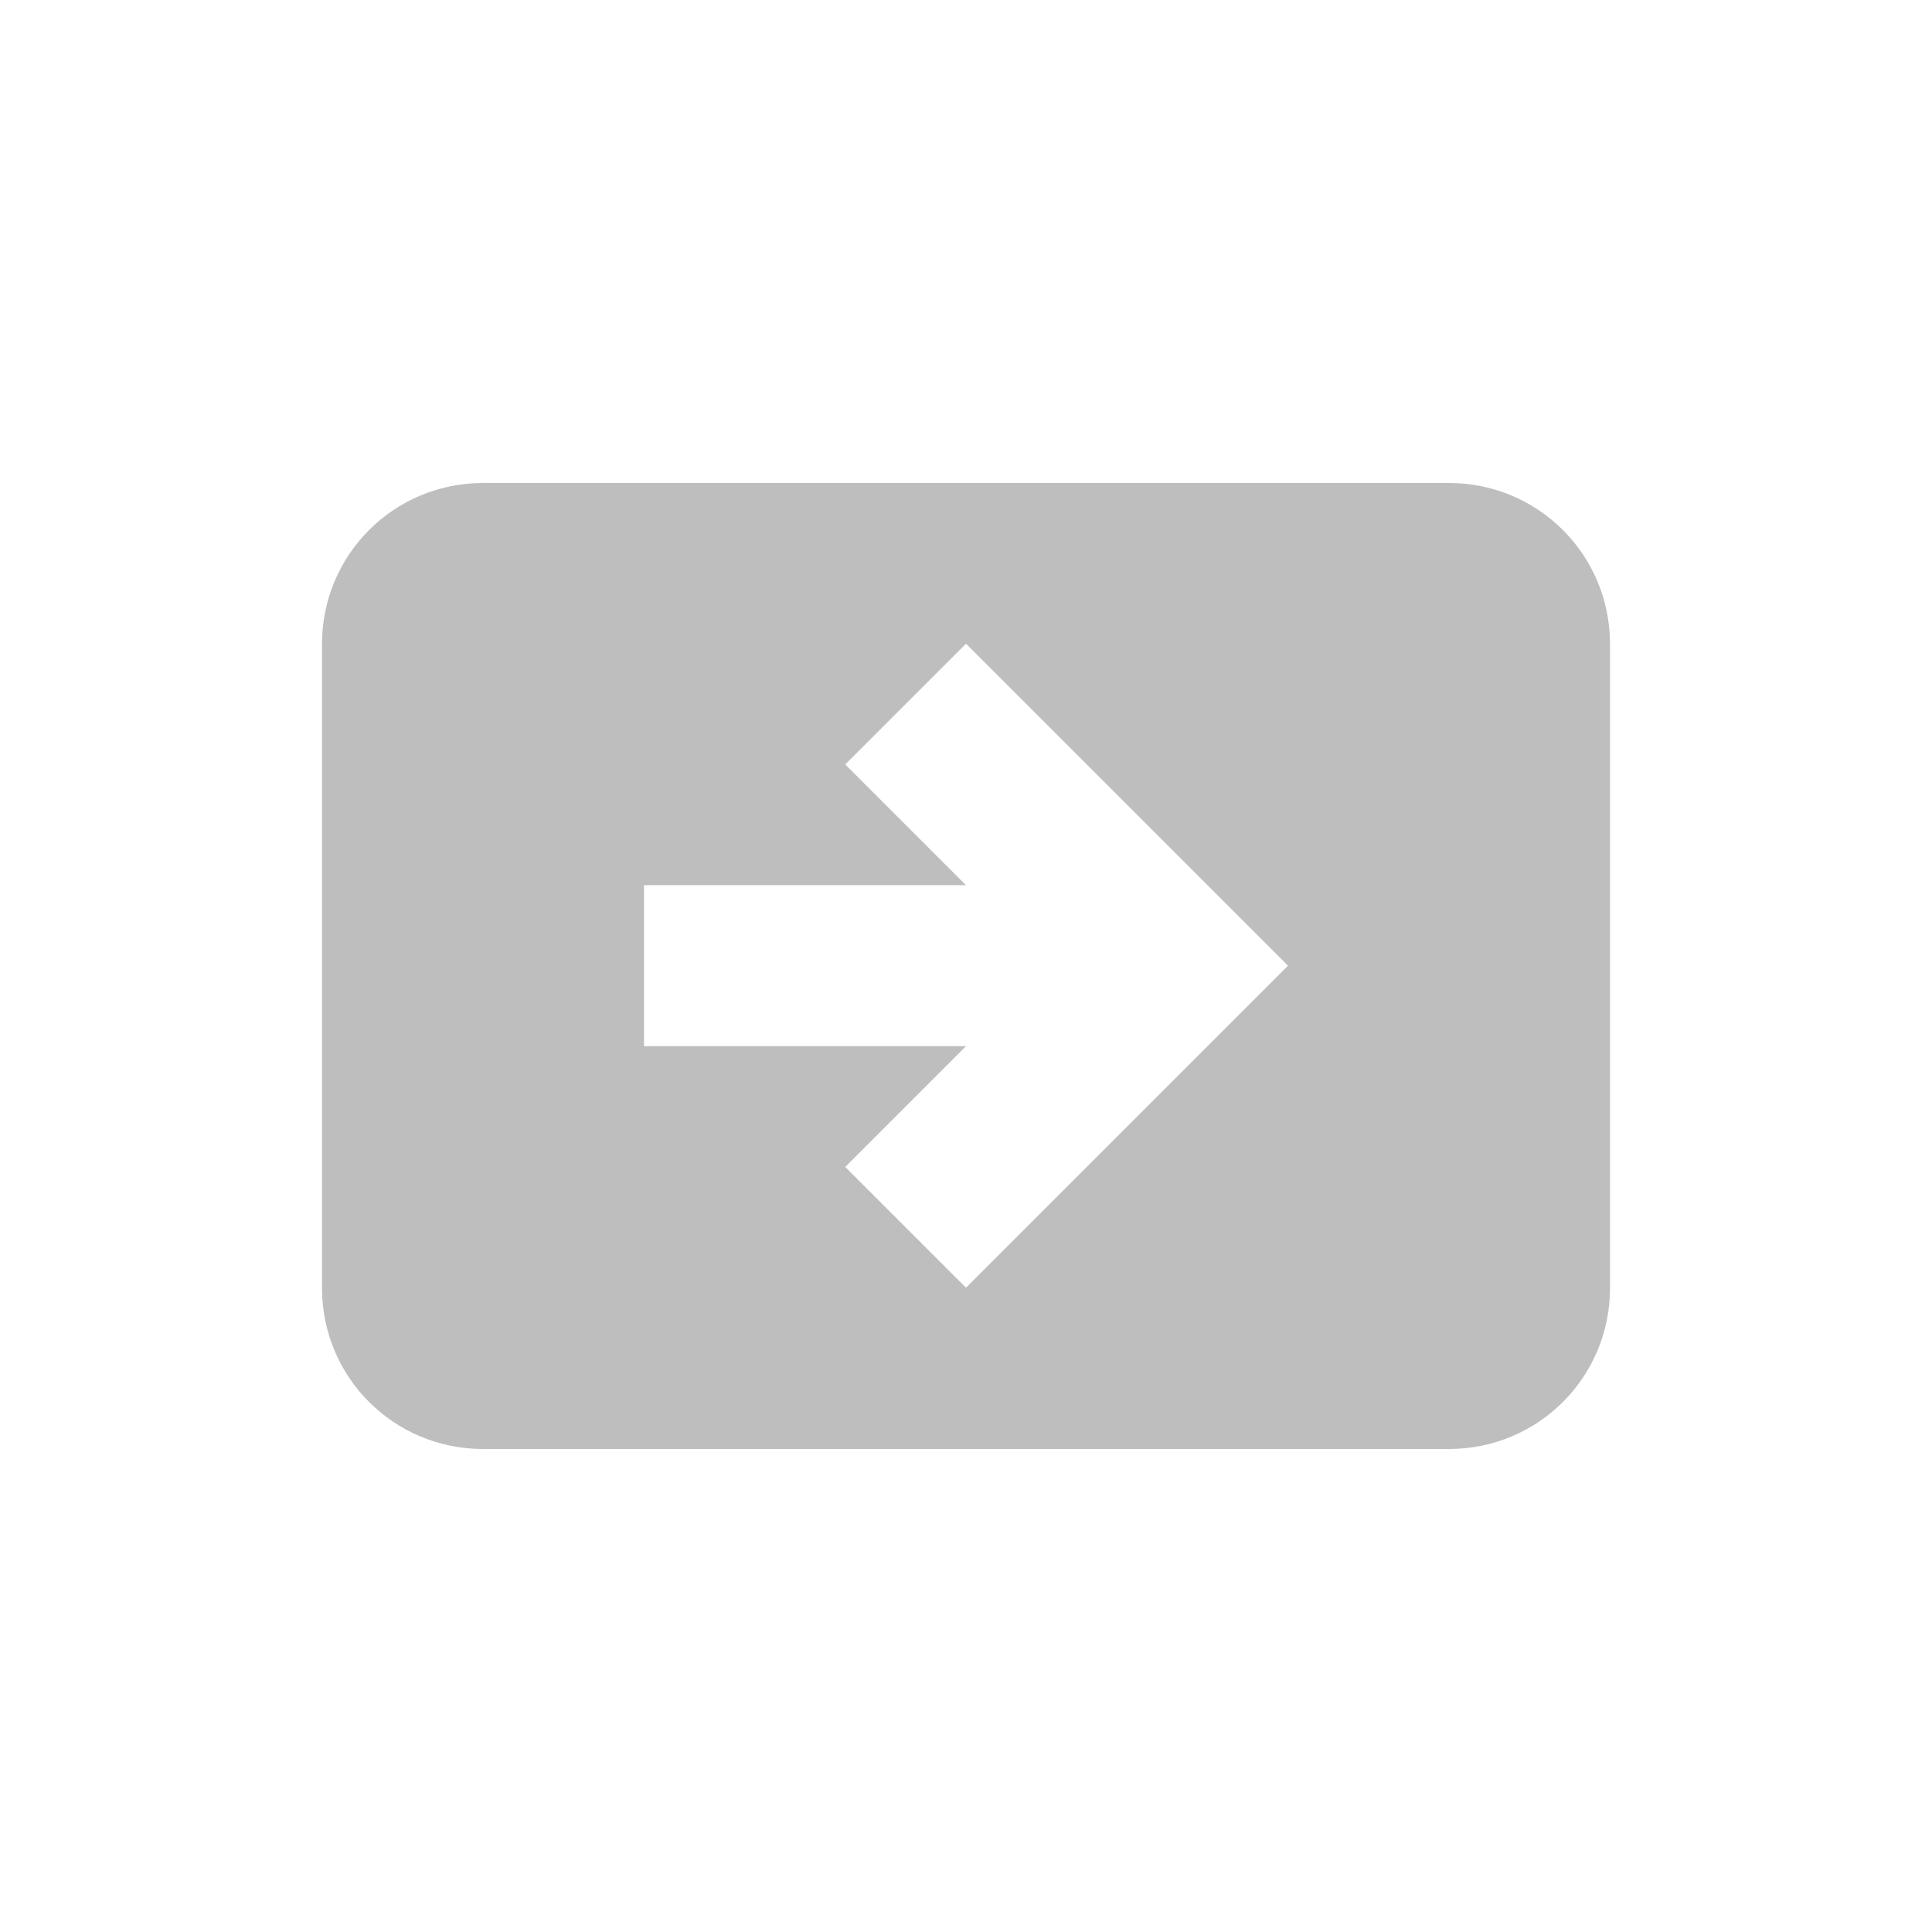 <svg height="24" viewBox="0 0 24 24" width="24" xmlns="http://www.w3.org/2000/svg"><path d="m2 2c-1.108 0-2 .892-2 2v8c0 1.108.892 2 2 2h12c1.108 0 2-.892 2-2v-8c0-1.108-.892-2-2-2zm6 1.996 4 4-4 4-1.5-1.5 1.5-1.5h-4v-2h4l-1.5-1.5z" fill="#bebebe" transform="translate(4 4)"/></svg>